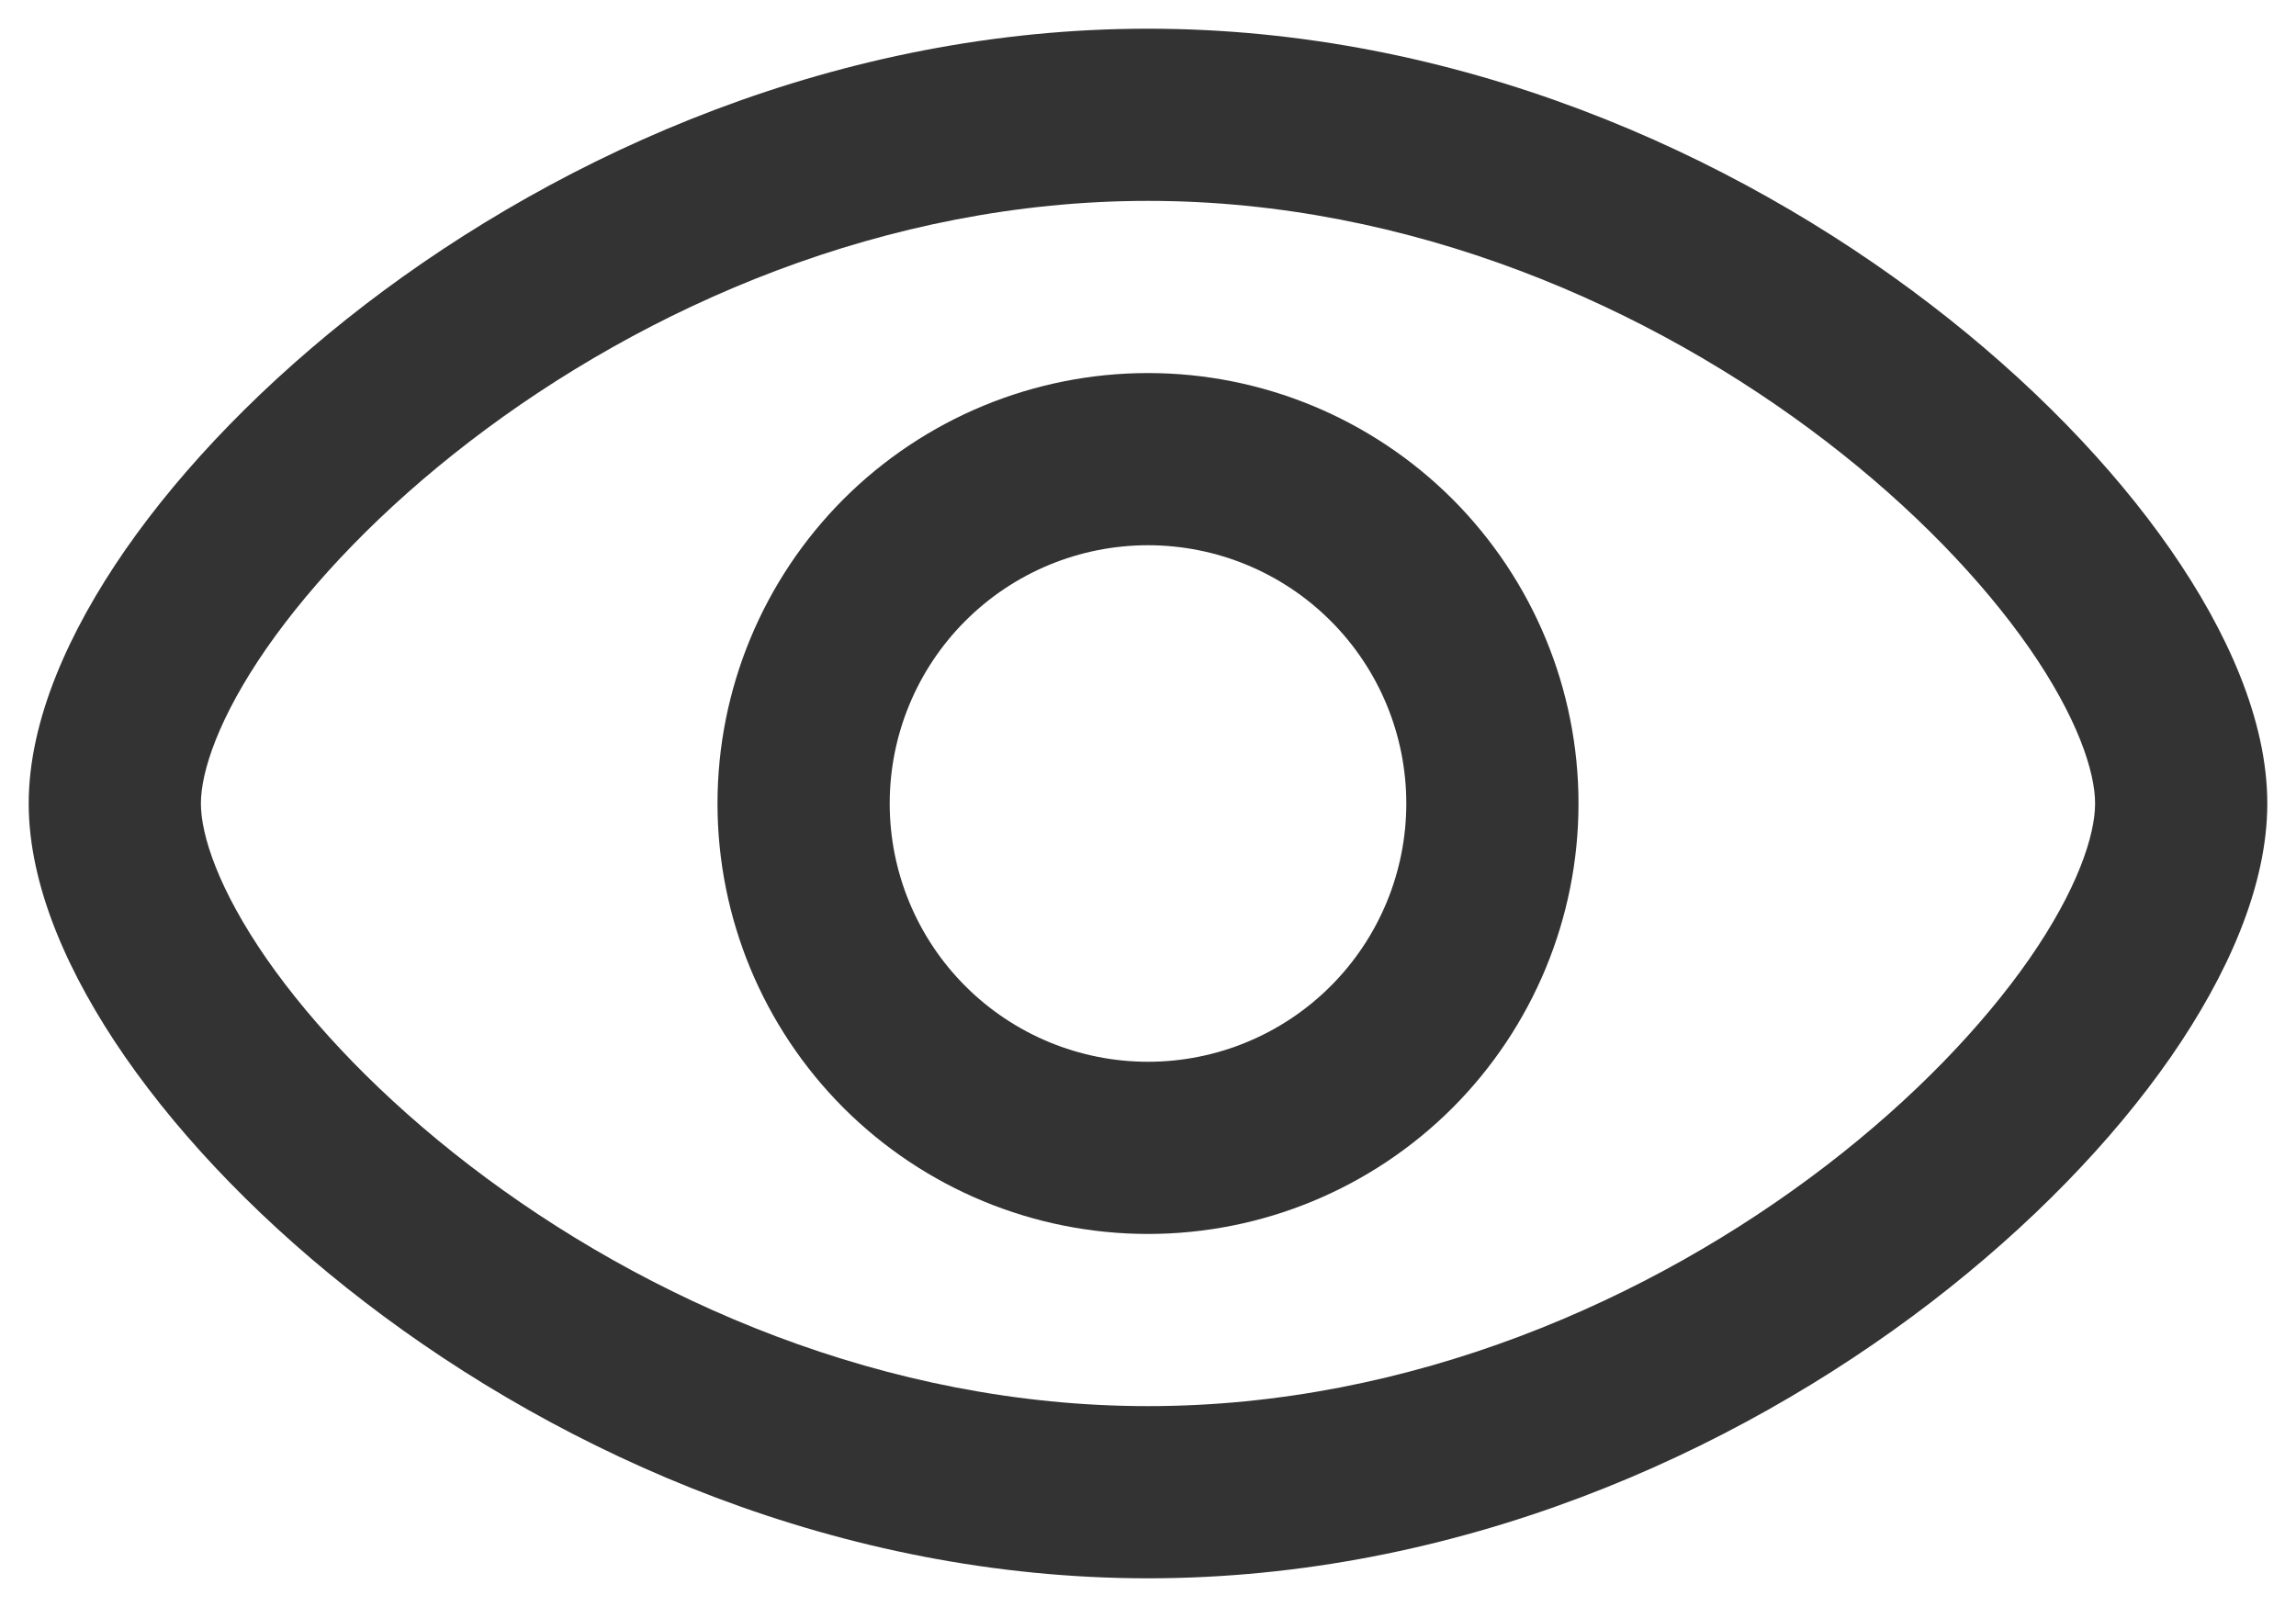 <svg width="20" height="14" viewBox="0 0 20 14" fill="none" xmlns="http://www.w3.org/2000/svg">
<path fill-rule="evenodd" clip-rule="evenodd" d="M6.25 7C6.25 6.005 6.645 5.052 7.348 4.348C8.052 3.645 9.005 3.25 10 3.25C10.995 3.25 11.948 3.645 12.652 4.348C13.355 5.052 13.75 6.005 13.75 7C13.75 7.995 13.355 8.948 12.652 9.652C11.948 10.355 10.995 10.75 10 10.75C9.005 10.75 8.052 10.355 7.348 9.652C6.645 8.948 6.25 7.995 6.25 7ZM10 4.75C9.403 4.75 8.831 4.987 8.409 5.409C7.987 5.831 7.75 6.403 7.75 7C7.75 7.597 7.987 8.169 8.409 8.591C8.831 9.013 9.403 9.25 10 9.25C10.597 9.25 11.169 9.013 11.591 8.591C12.013 8.169 12.25 7.597 12.25 7C12.25 6.403 12.013 5.831 11.591 5.409C11.169 4.987 10.597 4.75 10 4.75Z" fill="#333333"/>
<path fill-rule="evenodd" clip-rule="evenodd" d="M2.323 5.646C1.904 6.25 1.75 6.723 1.75 7C1.75 7.277 1.904 7.75 2.323 8.354C2.729 8.937 3.331 9.57 4.093 10.155C5.62 11.327 7.713 12.25 10 12.25C12.287 12.25 14.38 11.327 15.907 10.155C16.669 9.57 17.271 8.937 17.677 8.354C18.096 7.75 18.25 7.277 18.25 7C18.25 6.723 18.096 6.25 17.677 5.646C17.271 5.063 16.669 4.43 15.907 3.845C14.38 2.673 12.287 1.75 10 1.75C7.713 1.75 5.62 2.673 4.093 3.845C3.331 4.43 2.729 5.063 2.323 5.646ZM3.179 2.655C4.91 1.327 7.316 0.25 10 0.25C12.684 0.25 15.09 1.327 16.82 2.655C17.687 3.32 18.403 4.062 18.909 4.791C19.401 5.5 19.75 6.277 19.75 7C19.75 7.723 19.4 8.5 18.909 9.209C18.403 9.938 17.687 10.679 16.821 11.345C15.091 12.673 12.684 13.75 10 13.75C7.316 13.75 4.91 12.673 3.18 11.345C2.313 10.68 1.597 9.938 1.091 9.209C0.6 8.5 0.25 7.723 0.25 7C0.25 6.277 0.6 5.5 1.091 4.791C1.597 4.062 2.313 3.321 3.179 2.655Z" fill="#333333"/>
</svg>
